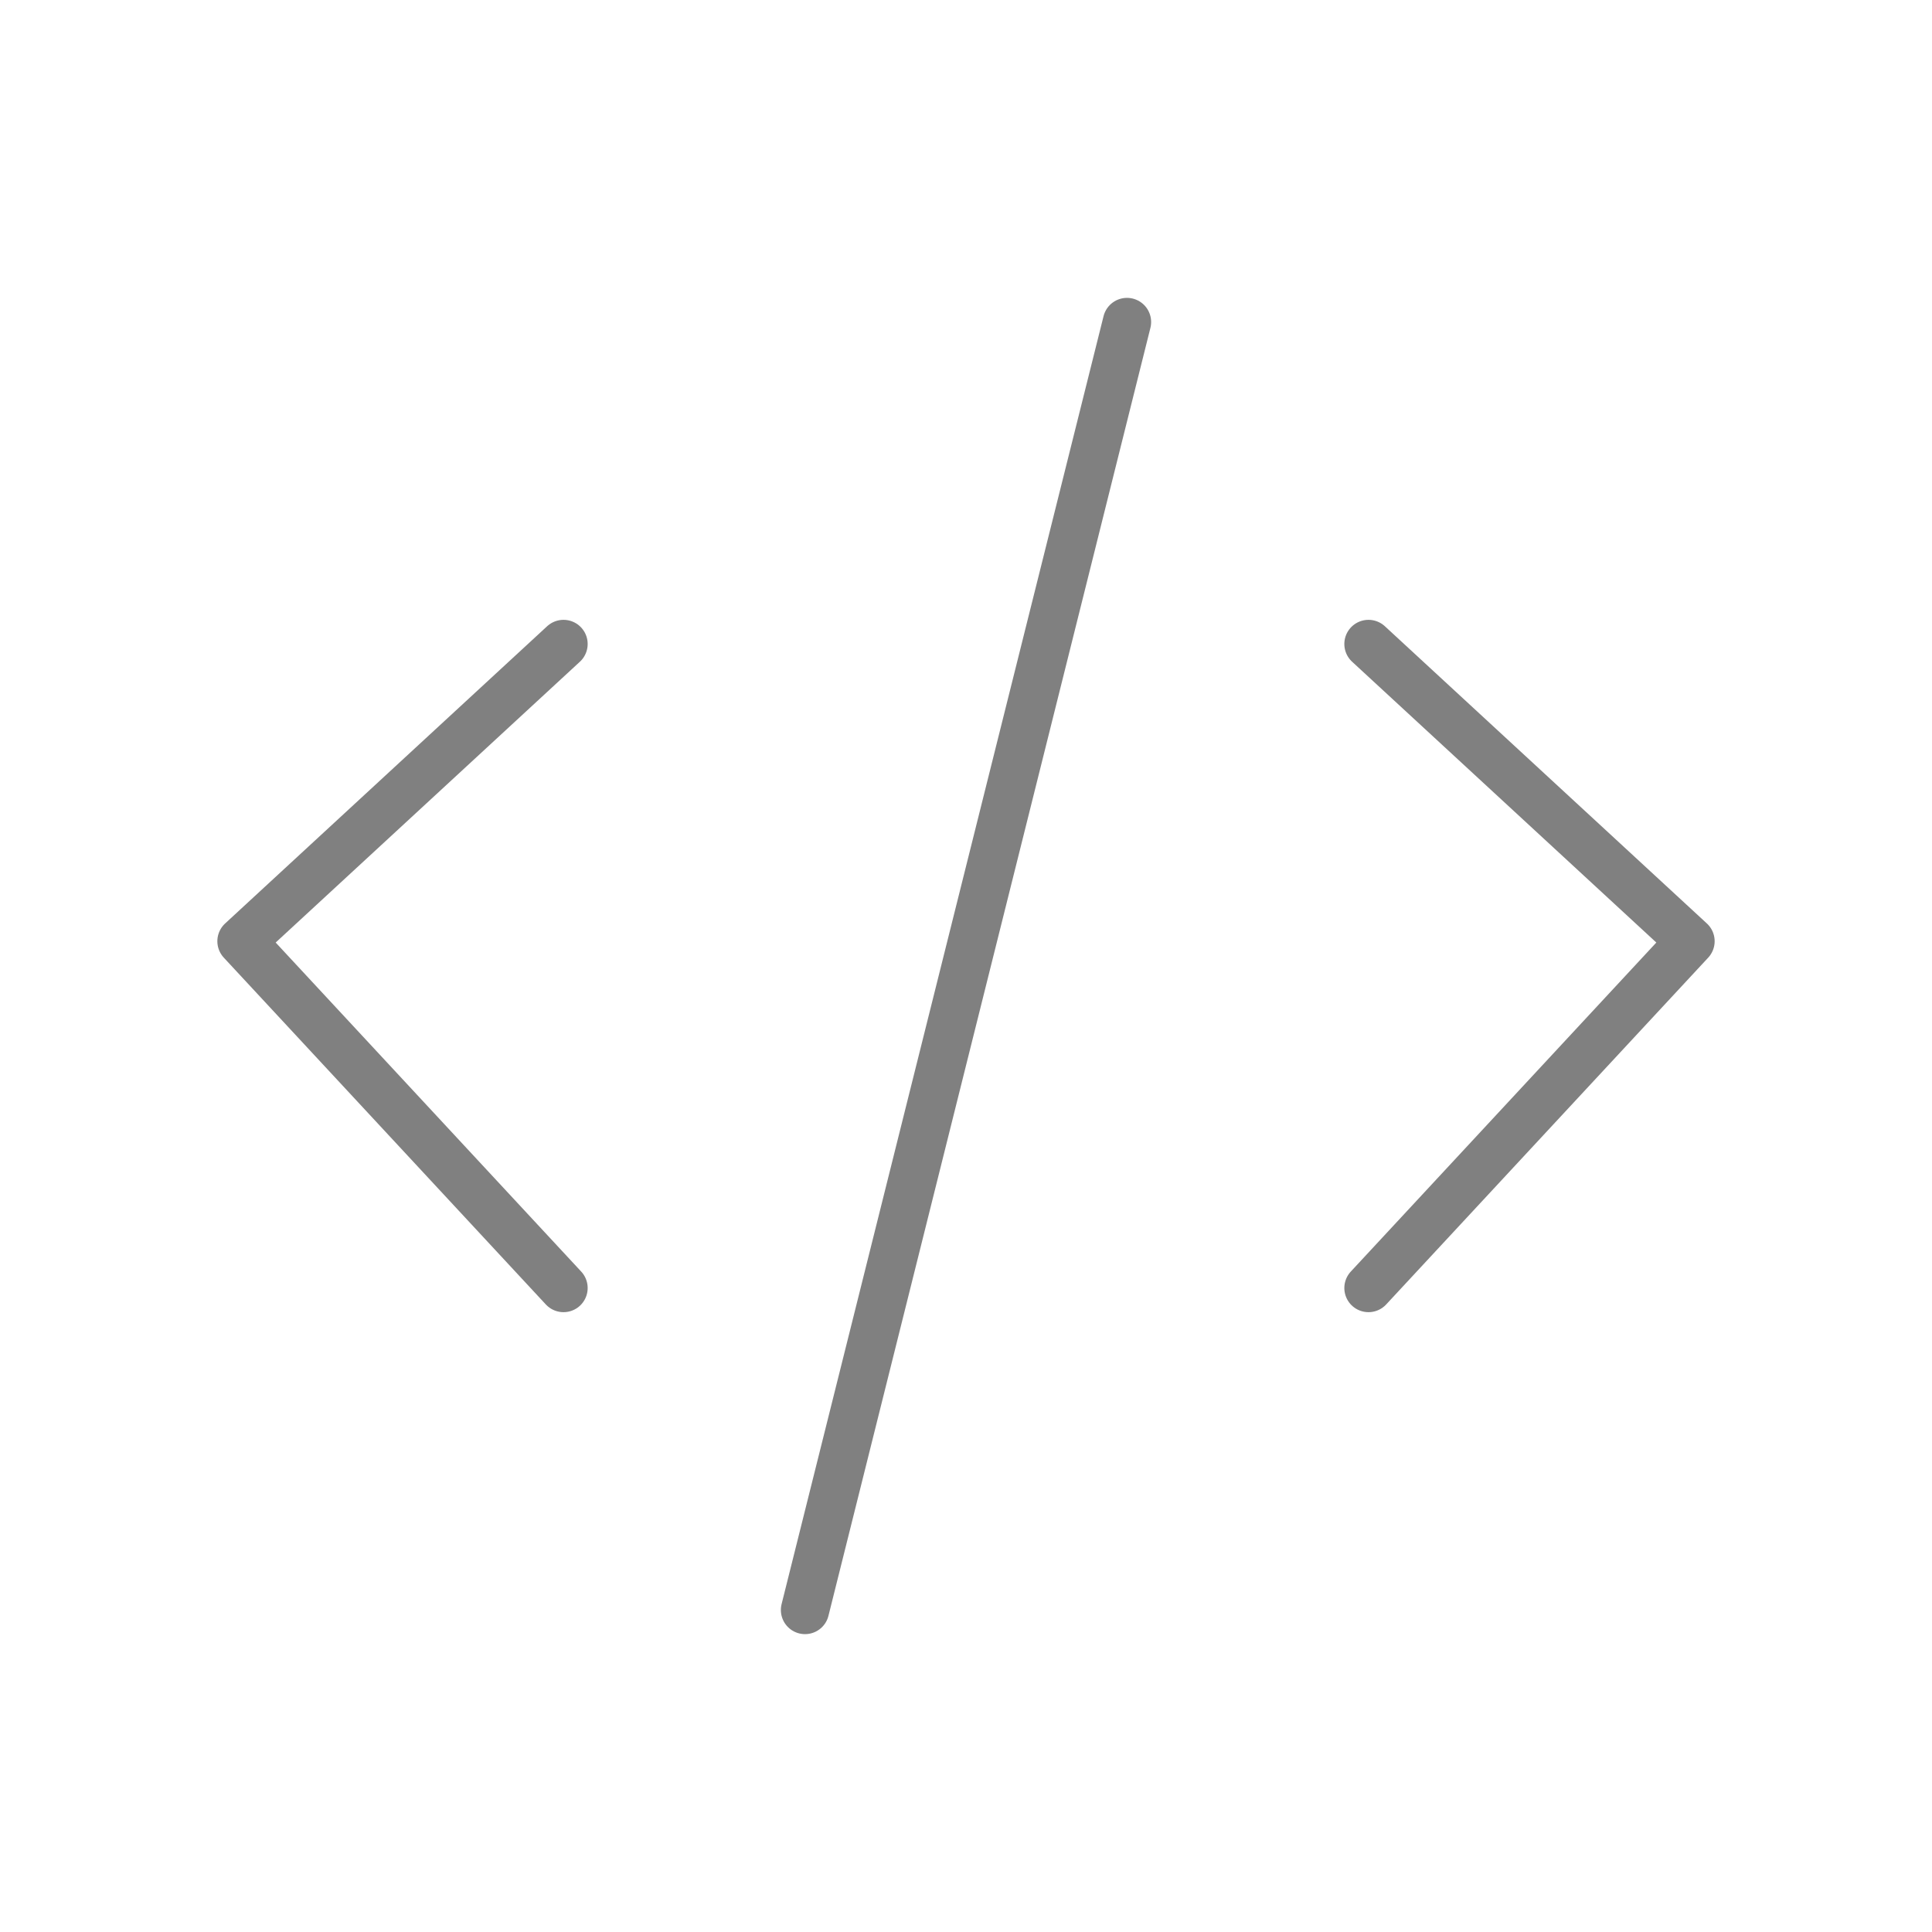 <svg width="40" height="40" viewBox="0 0 40 40" fill="none" xmlns="http://www.w3.org/2000/svg">
<path d="M11.667 13.333L5 19.487L11.667 26.667M28.333 13.333L35 19.487L28.333 26.667M23.333 6.667L16.667 33.333" stroke="#808080" strokeWidth="3" stroke-linecap="round" stroke-linejoin="round"/>
</svg>
